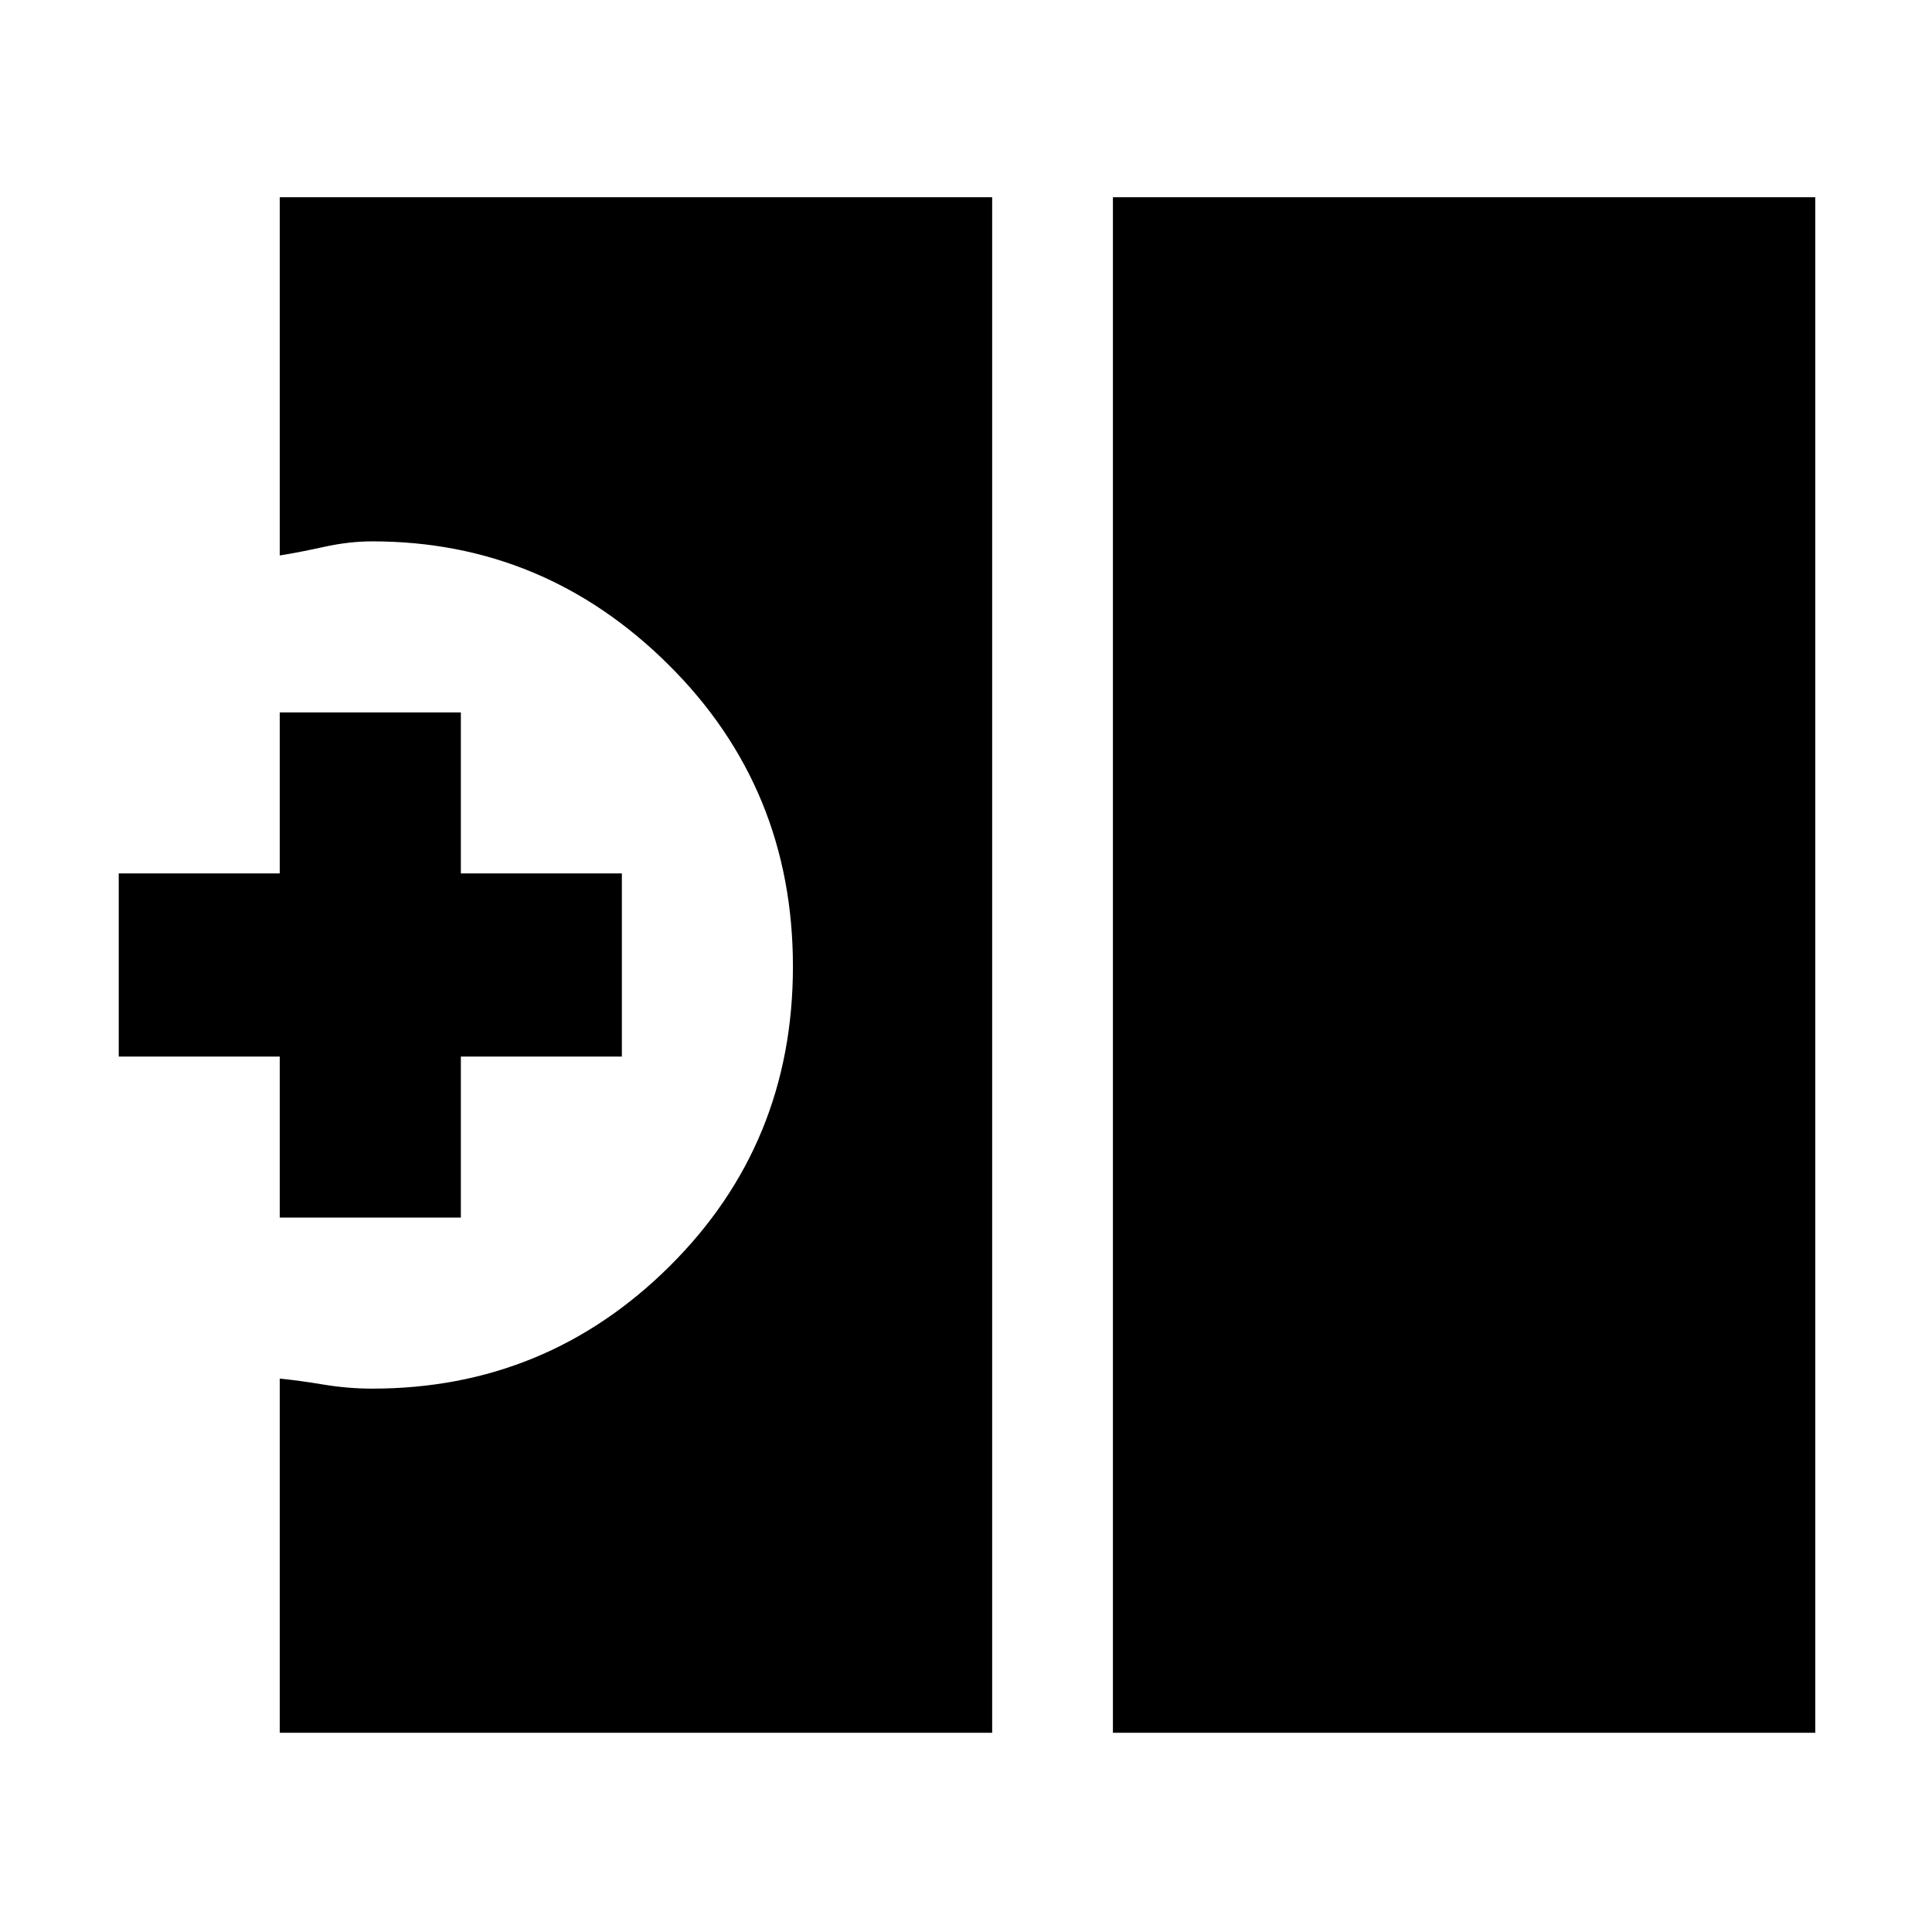 <svg xmlns="http://www.w3.org/2000/svg" height="48" viewBox="0 -960 960 960" width="48"><path d="M553-99v-763h349v763H553Zm-414 0v-176q9.78 1 21.86 3 12.09 2 24.14 2 86.49 0 147.74-60.83Q394-391.67 394-479.77q0-88.53-61.76-149.88Q270.49-691 185-691q-11.58 0-24.04 2.75Q148.5-685.5 139-684v-178h354v763H139Zm0-256v-80H59v-91h80v-80h90v80h80v91h-80v80h-90Z"/></svg>